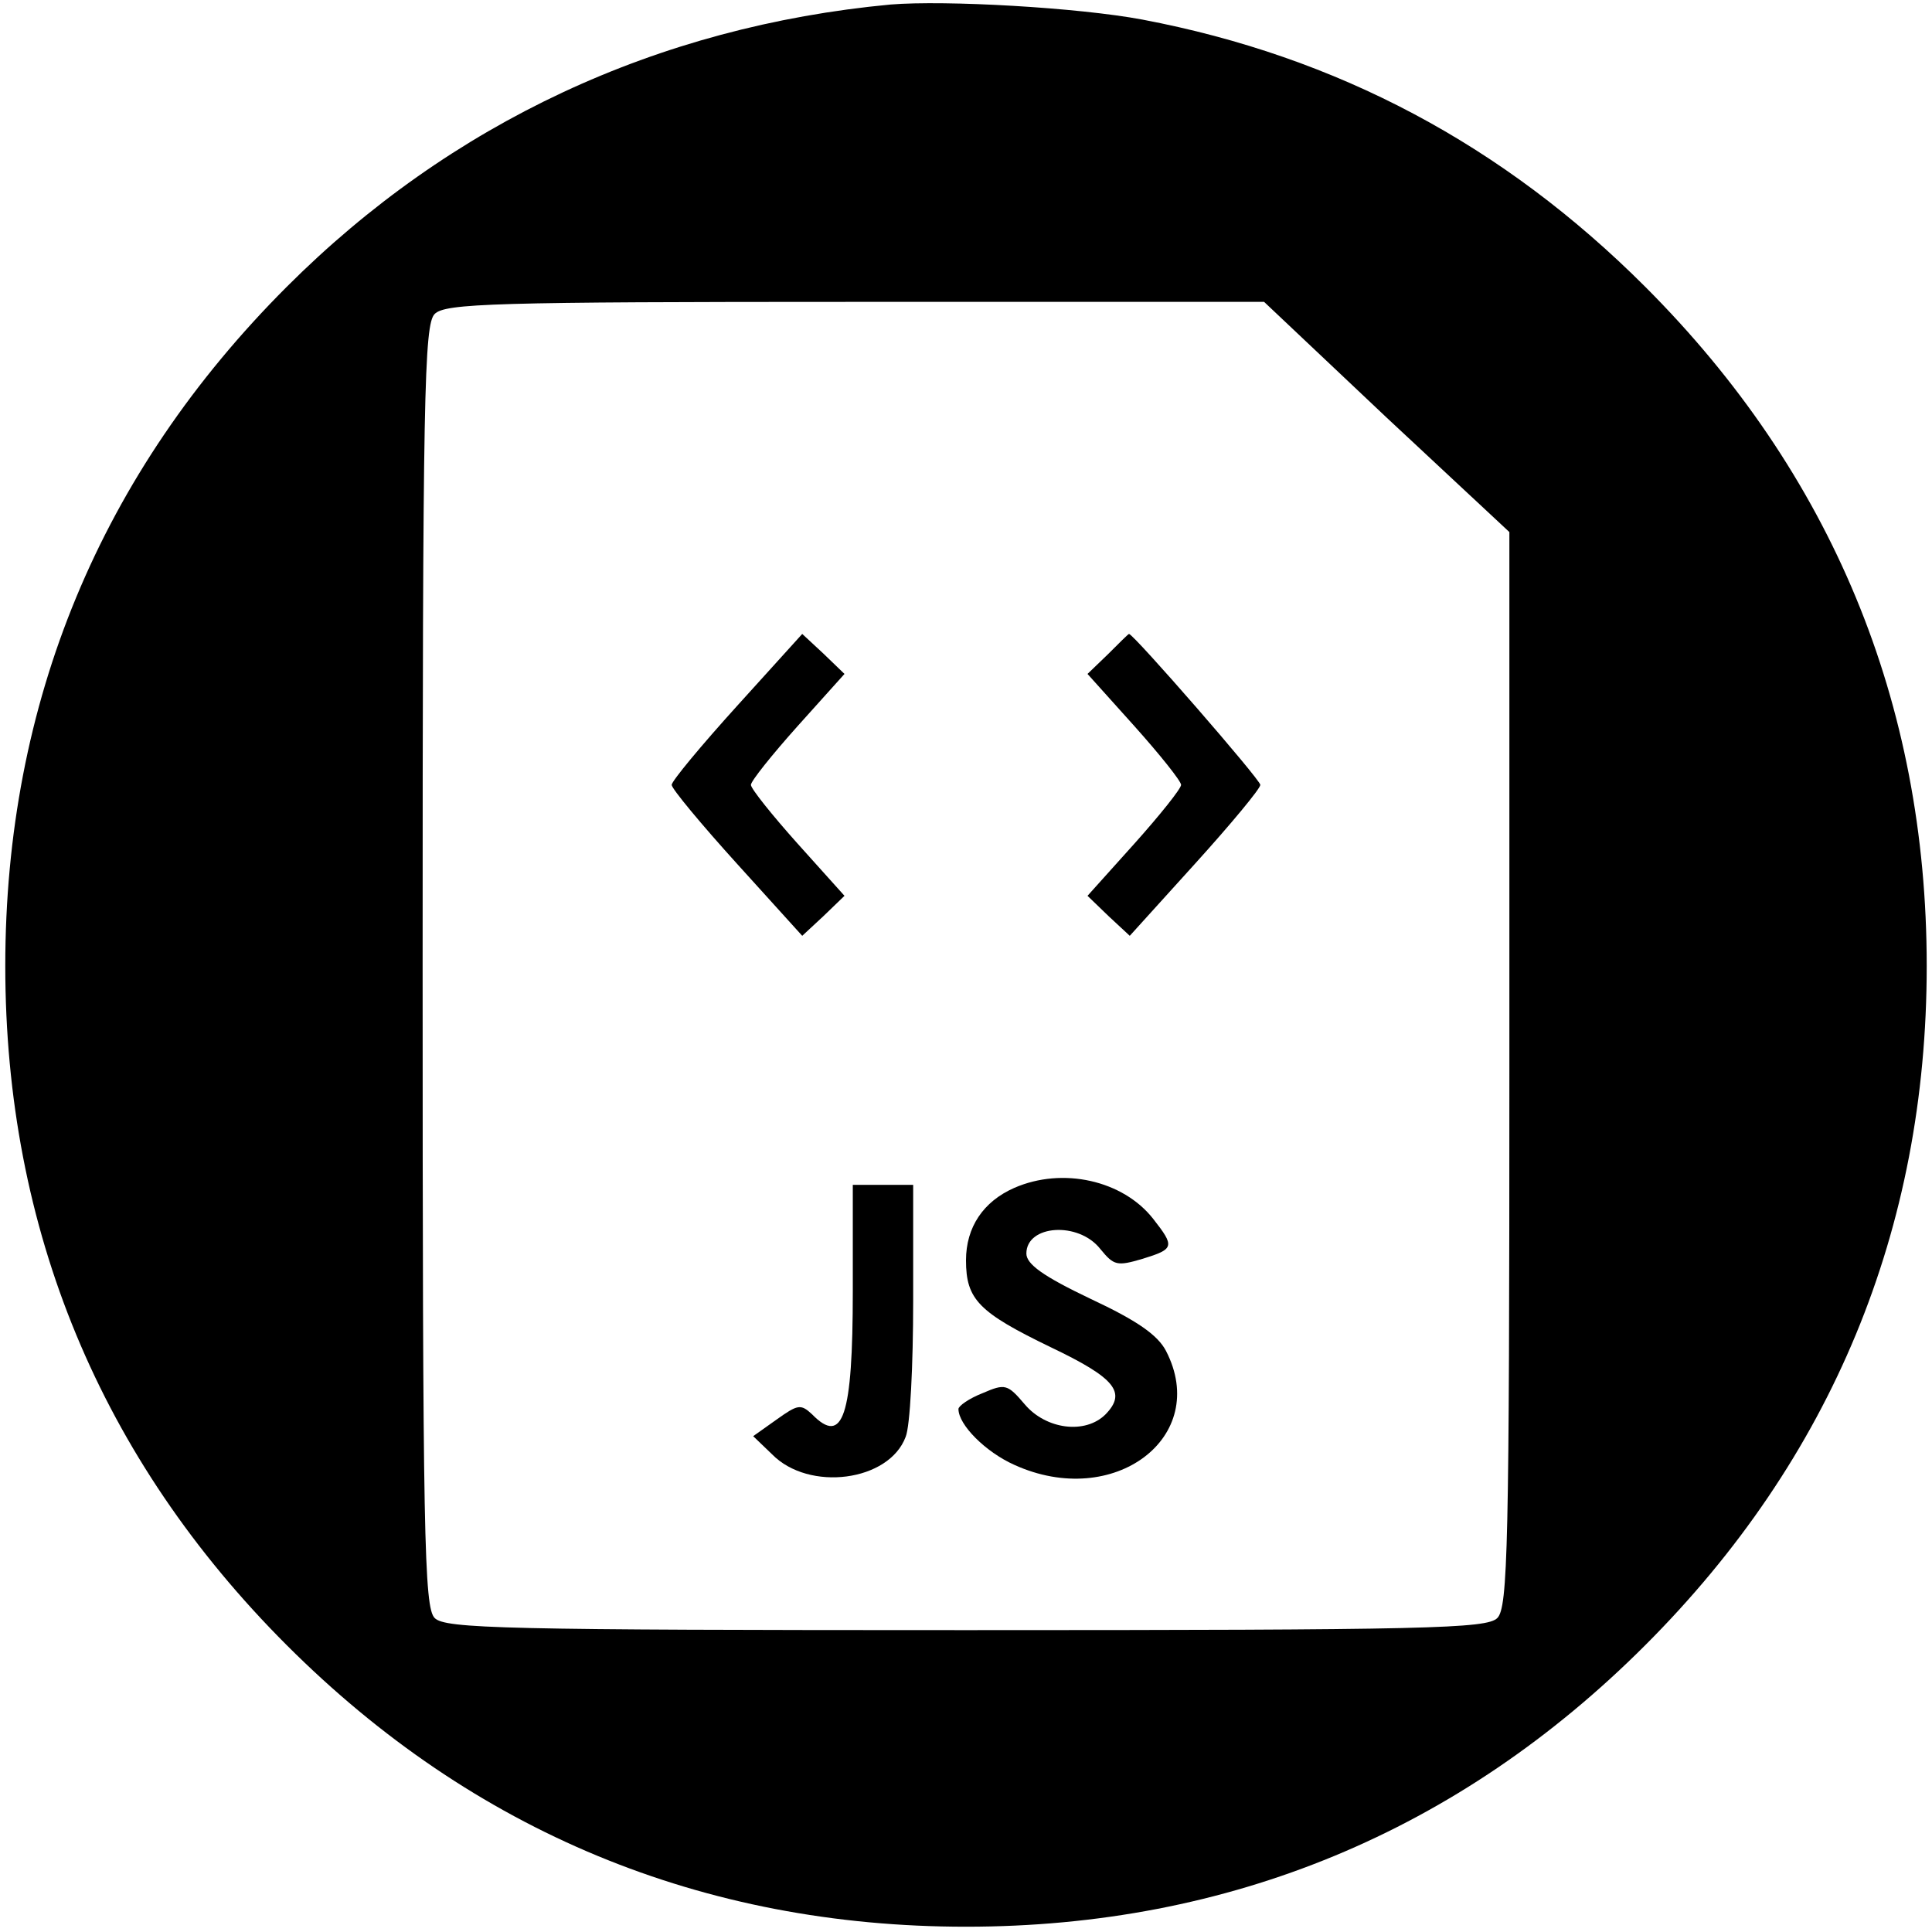 <?xml version="1.0" standalone="no"?>
<!DOCTYPE svg PUBLIC "-//W3C//DTD SVG 20010904//EN"
 "http://www.w3.org/TR/2001/REC-SVG-20010904/DTD/svg10.dtd">
<svg version="1.0" xmlns="http://www.w3.org/2000/svg"
 width="256pt" height="256pt" viewBox="0 0 256 256"
 preserveAspectRatio="xMidYMid meet">

<g transform="translate(0,256) scale(0.1,-0.1)"
fill="#000000" stroke="none">
<path d="M1180 2554 c-309 -29 -583 -157 -800 -374 -247 -247 -373 -551 -373
-900 0 -349 126 -653 373 -900 247 -247 551 -373 900 -373 349 0 653 126 900
373 247 247 373 551 373 900 0 349 -126 653 -373 900 -188 188 -408 305 -666
354 -85 16 -261 26 -334 20z m657 -547 l163 -152 0 -712 c0 -634 -2 -713 -16
-727 -14 -14 -91 -16 -704 -16 -613 0 -690 2 -704 16 -14 14 -16 106 -16 864
0 758 2 850 16 864 14 14 78 16 557 16 l542 0 162 -153z"/>
<path d="M977 1625 c-48 -53 -87 -100 -87 -105 0 -5 39 -52 87 -105 l86 -95
28 26 28 27 -62 69 c-34 38 -62 73 -62 78 0 5 28 40 62 78 l62 69 -28 27 -28
26 -86 -95z"/>
<path d="M1468 1693 l-27 -26 62 -69 c34 -38 62 -73 62 -78 0 -5 -28 -40 -62
-78 l-62 -69 28 -27 28 -26 86 95 c48 53 87 100 87 105 0 7 -168 200 -174 200
-1 0 -13 -12 -28 -27z"/>
<path d="M1344 986 c-41 -18 -64 -52 -64 -96 0 -52 17 -69 112 -115 86 -41
101 -60 73 -89 -27 -27 -79 -20 -107 13 -23 27 -26 28 -56 15 -18 -7 -32 -17
-32 -21 0 -21 36 -57 74 -74 132 -60 260 37 201 151 -11 21 -38 40 -100 69
-63 30 -85 46 -85 60 0 38 69 43 98 6 18 -22 22 -23 56 -13 42 13 43 16 14 53
-40 51 -120 69 -184 41z"/>
<path d="M1130 849 c0 -166 -13 -205 -54 -163 -15 14 -19 13 -47 -7 l-31 -22
25 -24 c49 -50 155 -36 177 23 6 14 10 95 10 180 l0 154 -40 0 -40 0 0 -141z"/>
</g>
</svg>
